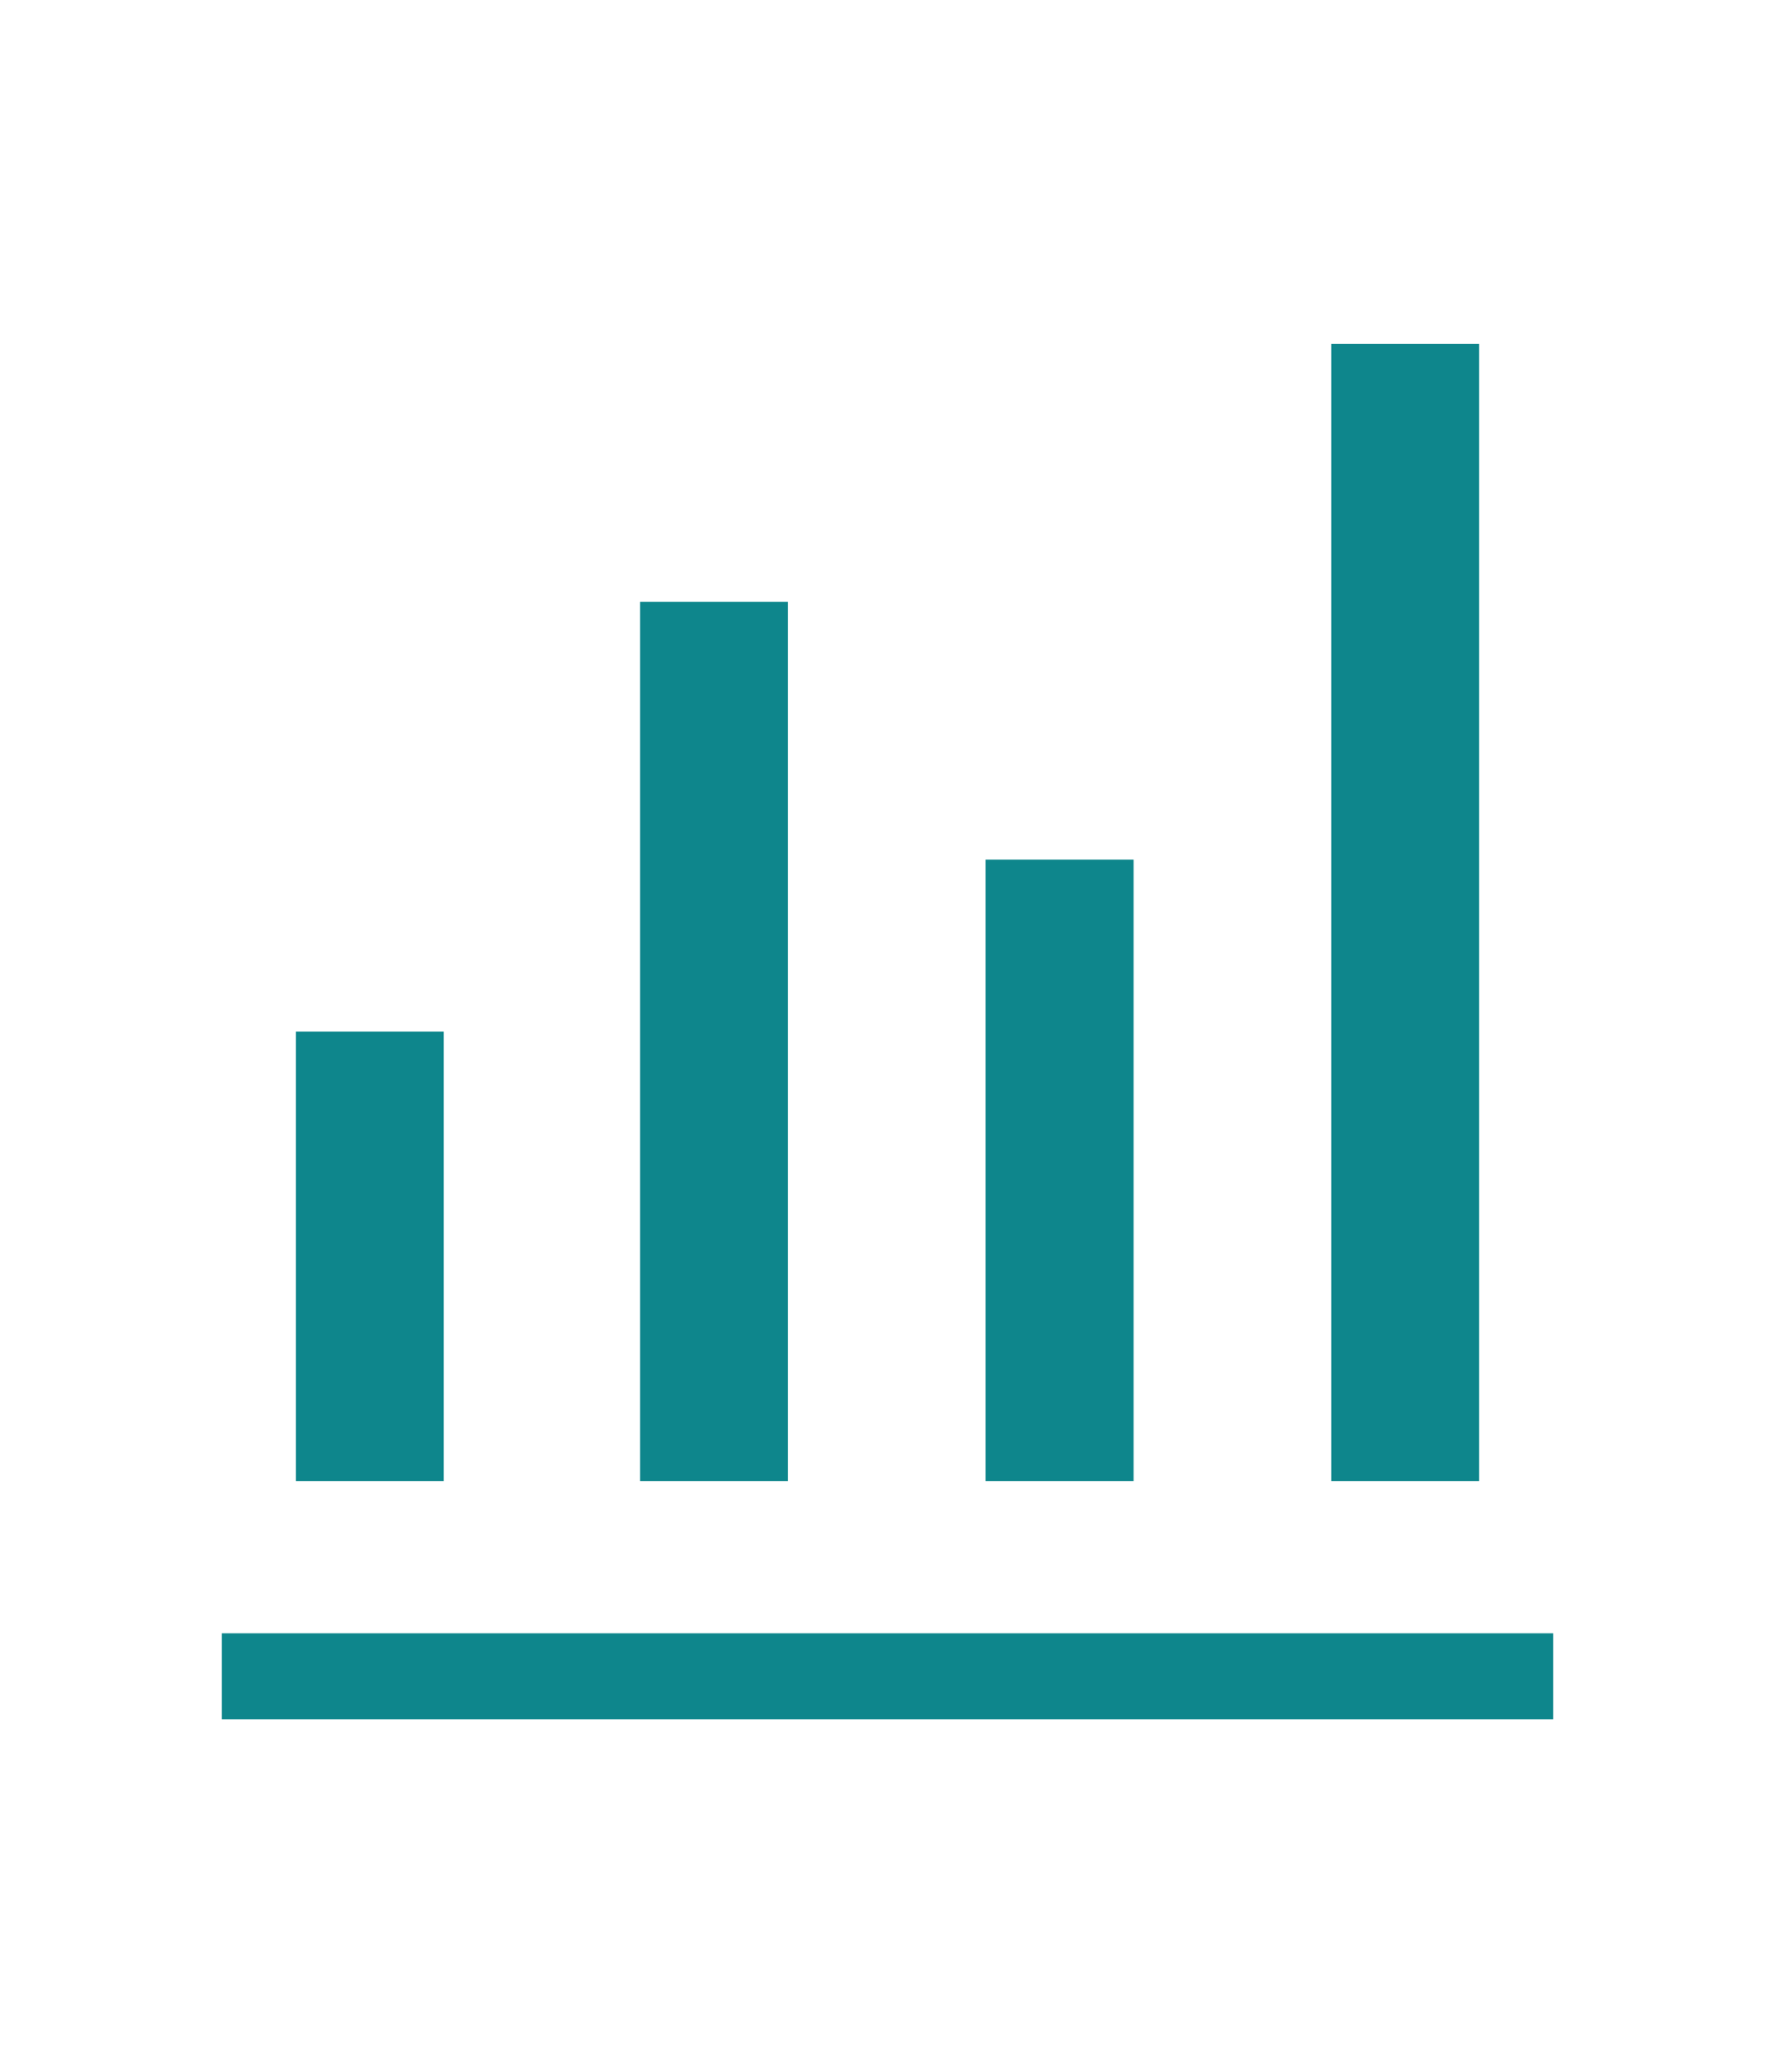 <svg width="24" height="28" viewBox="0 0 24 28" fill="none" xmlns="http://www.w3.org/2000/svg">
<path d="M3 23.236V22.074H21V23.236H3ZM4 20.018V13.942H6V20.018H4ZM8.654 20.018V8.133H10.654V20.018H8.654ZM13.327 20.018V11.618H15.327V20.018H13.327ZM18 20.018V4.647H20V20.018H18Z" fill="#0E868C"/>
</svg>
